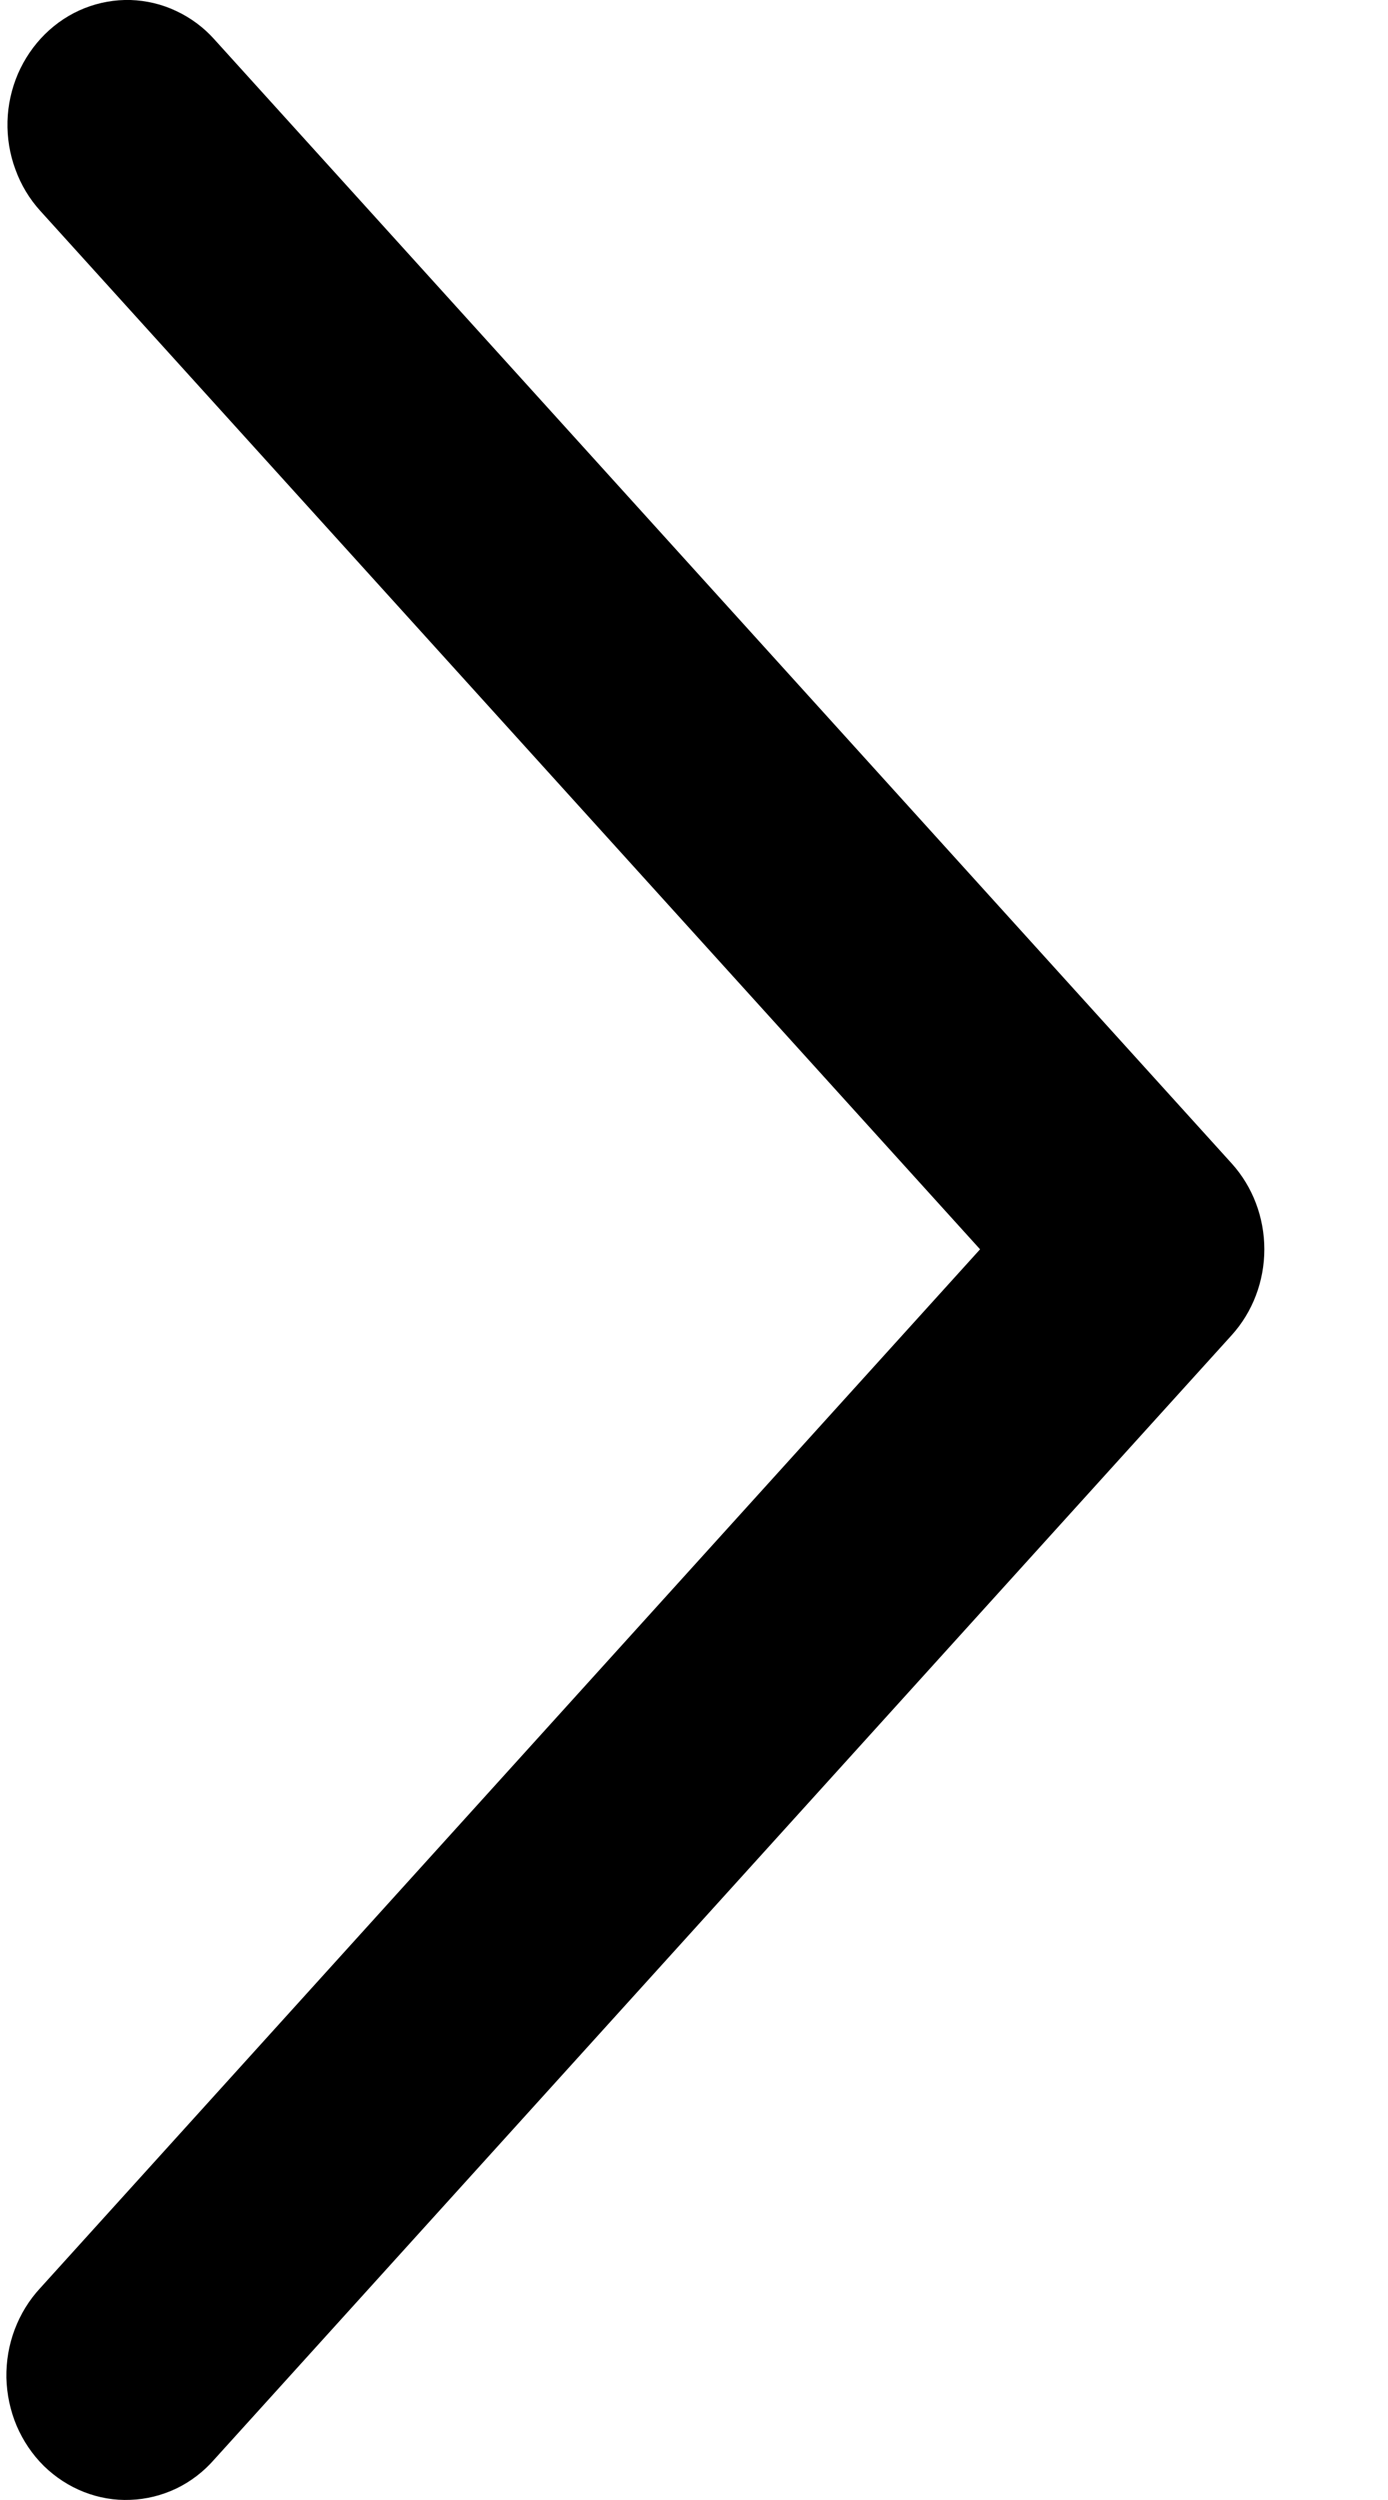 <svg width="10" height="18" viewBox="0 0 10 18"
     xmlns="http://www.w3.org/2000/svg">
    <path d="M0.29 1.518C0.212 1.432 0.151 1.331 0.111 1.22C0.07 1.11 0.051 0.992 0.054 0.874C0.057 0.756 0.083 0.64 0.129 0.532C0.176 0.424 0.242 0.327 0.324 0.246C0.406 0.165 0.503 0.101 0.609 0.059C0.715 0.017 0.828 -0.003 0.941 0C1.054 0.004 1.166 0.03 1.269 0.079C1.372 0.127 1.466 0.196 1.543 0.282L8.874 8.377C9.025 8.544 9.109 8.765 9.109 8.995C9.109 9.225 9.025 9.446 8.874 9.613L1.543 17.709C1.466 17.797 1.373 17.868 1.269 17.918C1.165 17.967 1.053 17.995 0.939 17.999C0.825 18.004 0.711 17.984 0.604 17.942C0.497 17.9 0.399 17.836 0.316 17.755C0.233 17.673 0.167 17.575 0.12 17.466C0.074 17.357 0.049 17.239 0.046 17.12C0.044 17.001 0.064 16.883 0.106 16.772C0.148 16.661 0.21 16.56 0.29 16.474L7.061 8.995L0.29 1.518Z"/>
</svg>

